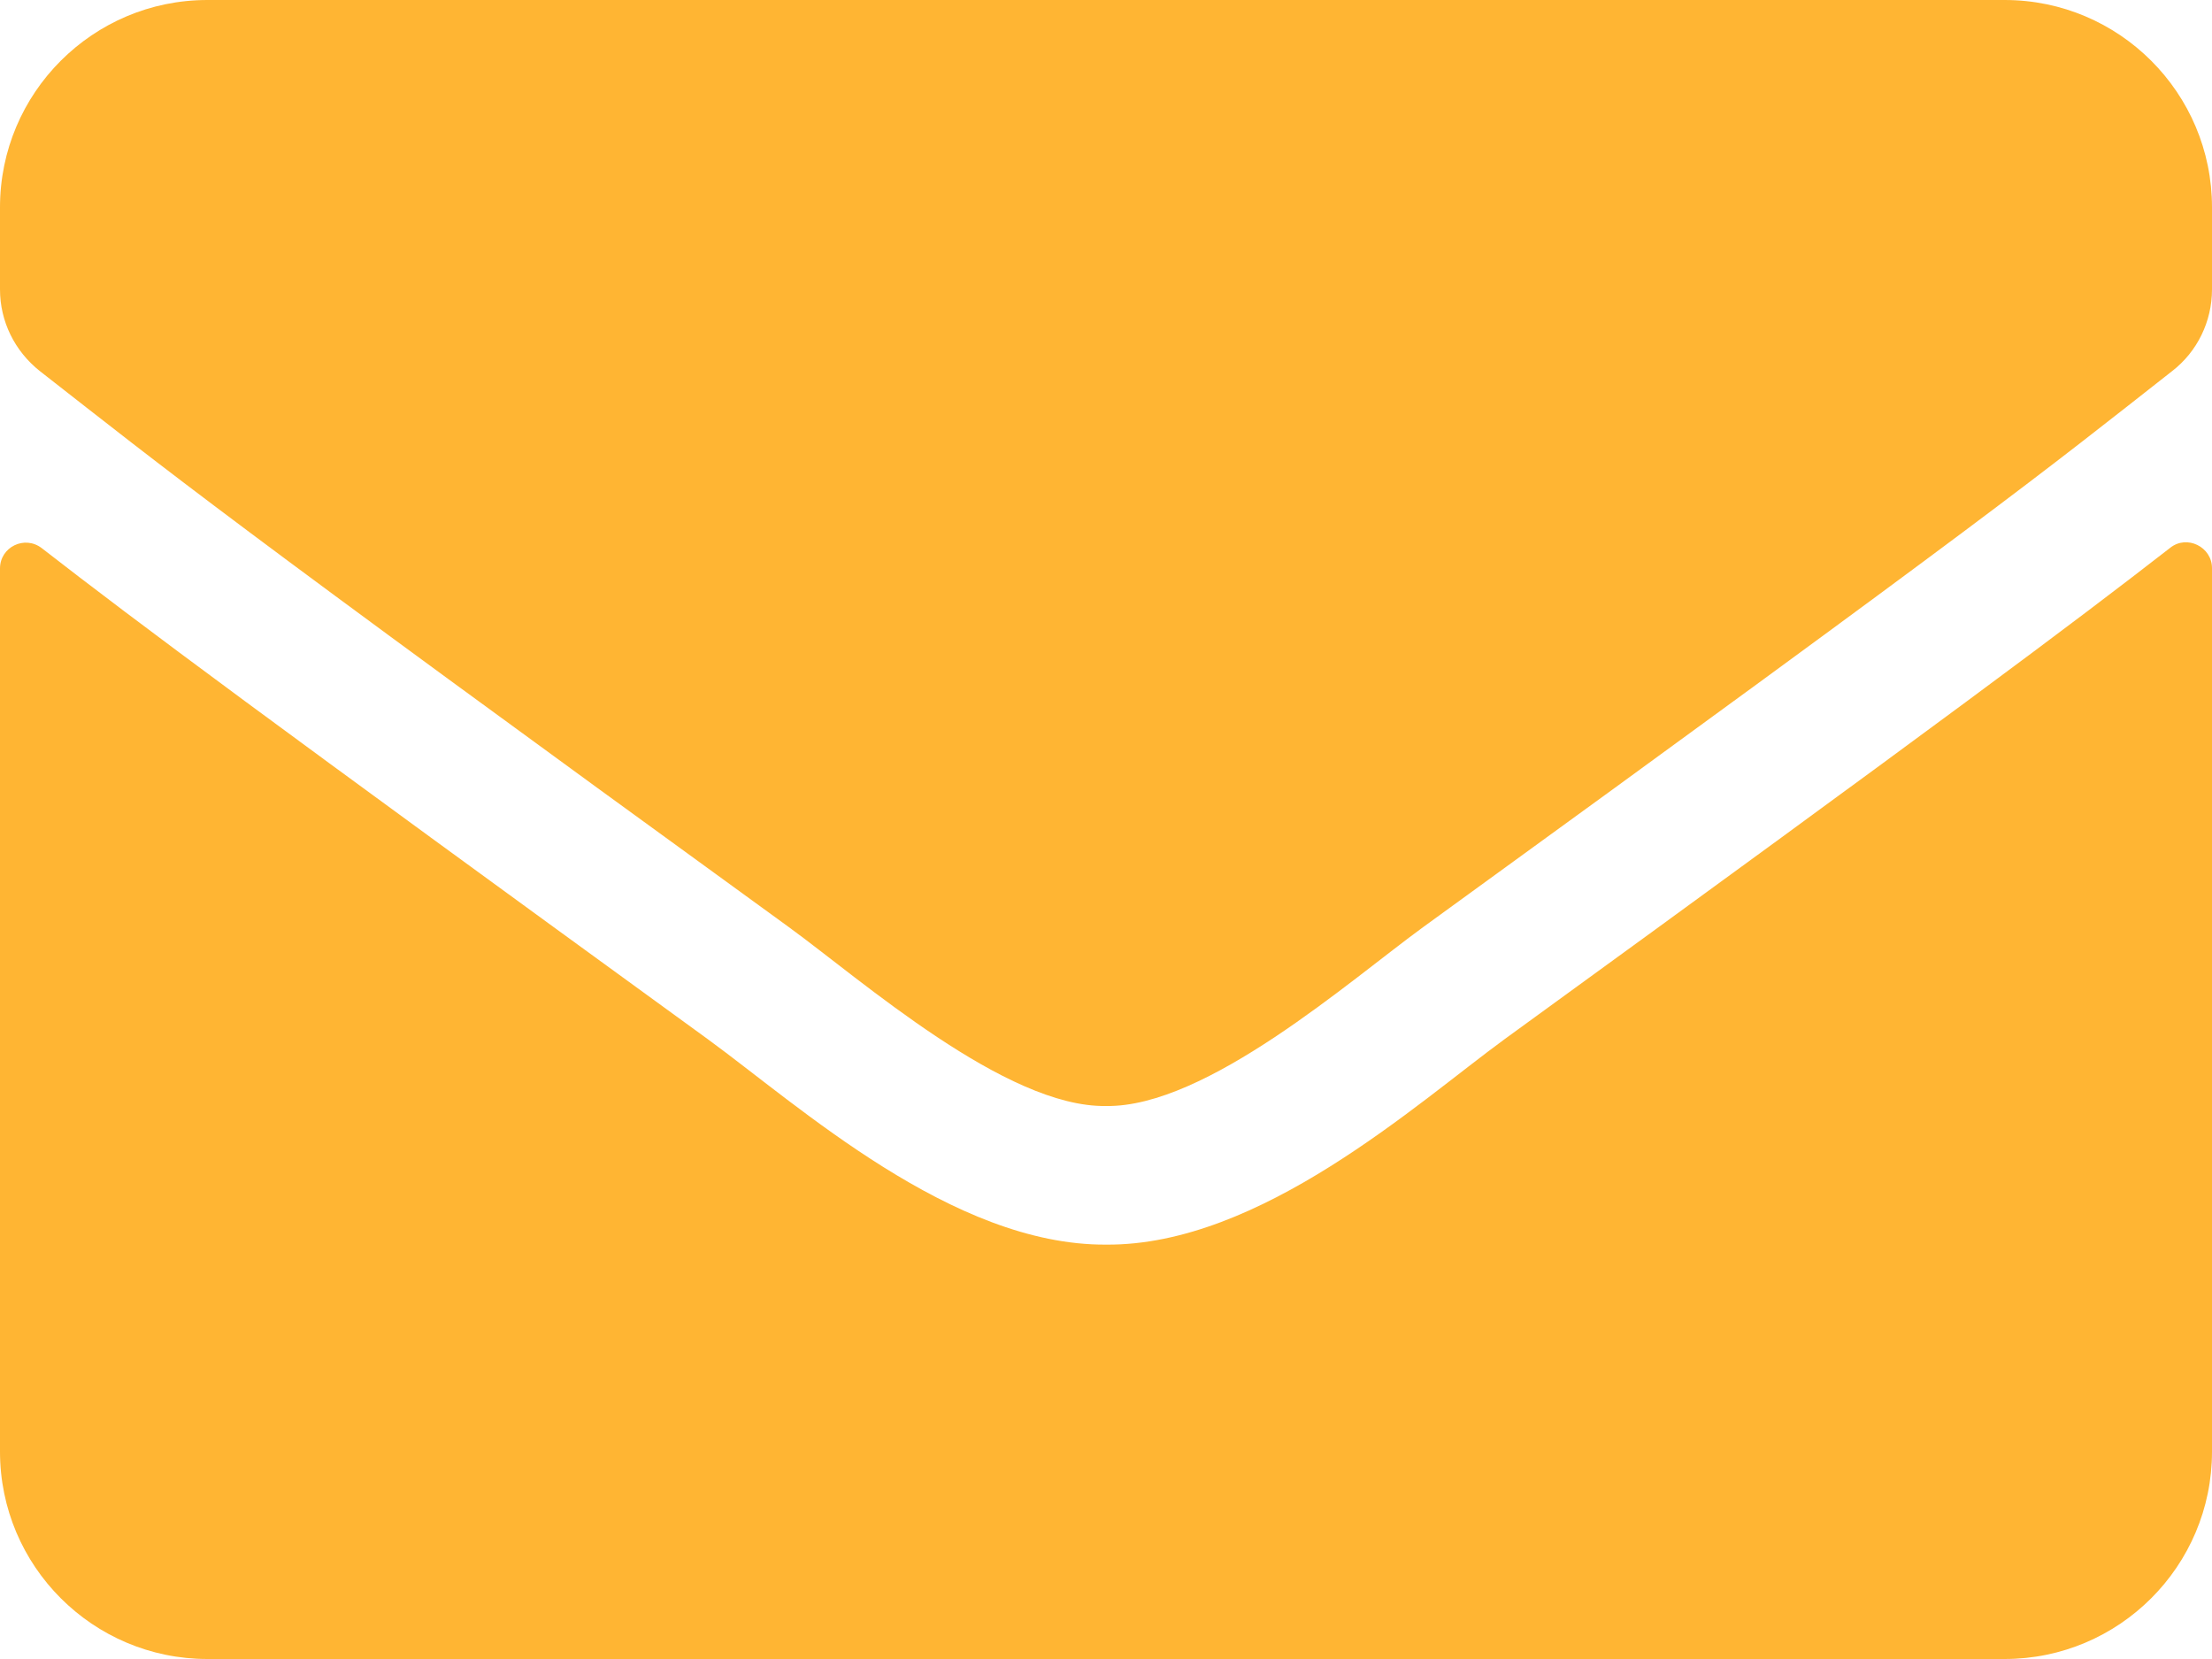 <svg width="12" height="9" viewBox="0 0 12 9" fill="none" xmlns="http://www.w3.org/2000/svg">
<path d="M11.773 2.972C11.864 2.899 12 2.967 12 3.082V7.875C12 8.496 11.496 9 10.875 9H1.125C0.504 9 0 8.496 0 7.875V3.084C0 2.967 0.134 2.902 0.227 2.974C0.752 3.382 1.448 3.9 3.839 5.637C4.334 5.998 5.168 6.757 6 6.752C6.837 6.759 7.688 5.984 8.163 5.637C10.554 3.9 11.248 3.38 11.773 2.972ZM6 6C6.544 6.009 7.327 5.316 7.72 5.03C10.831 2.773 11.067 2.576 11.784 2.013C11.92 1.908 12 1.744 12 1.57V1.125C12 0.504 11.496 0 10.875 0H1.125C0.504 0 0 0.504 0 1.125V1.57C0 1.744 0.08 1.905 0.216 2.013C0.933 2.573 1.17 2.773 4.28 5.03C4.673 5.316 5.456 6.009 6 6Z" fill="#FFB533"/>
</svg>
